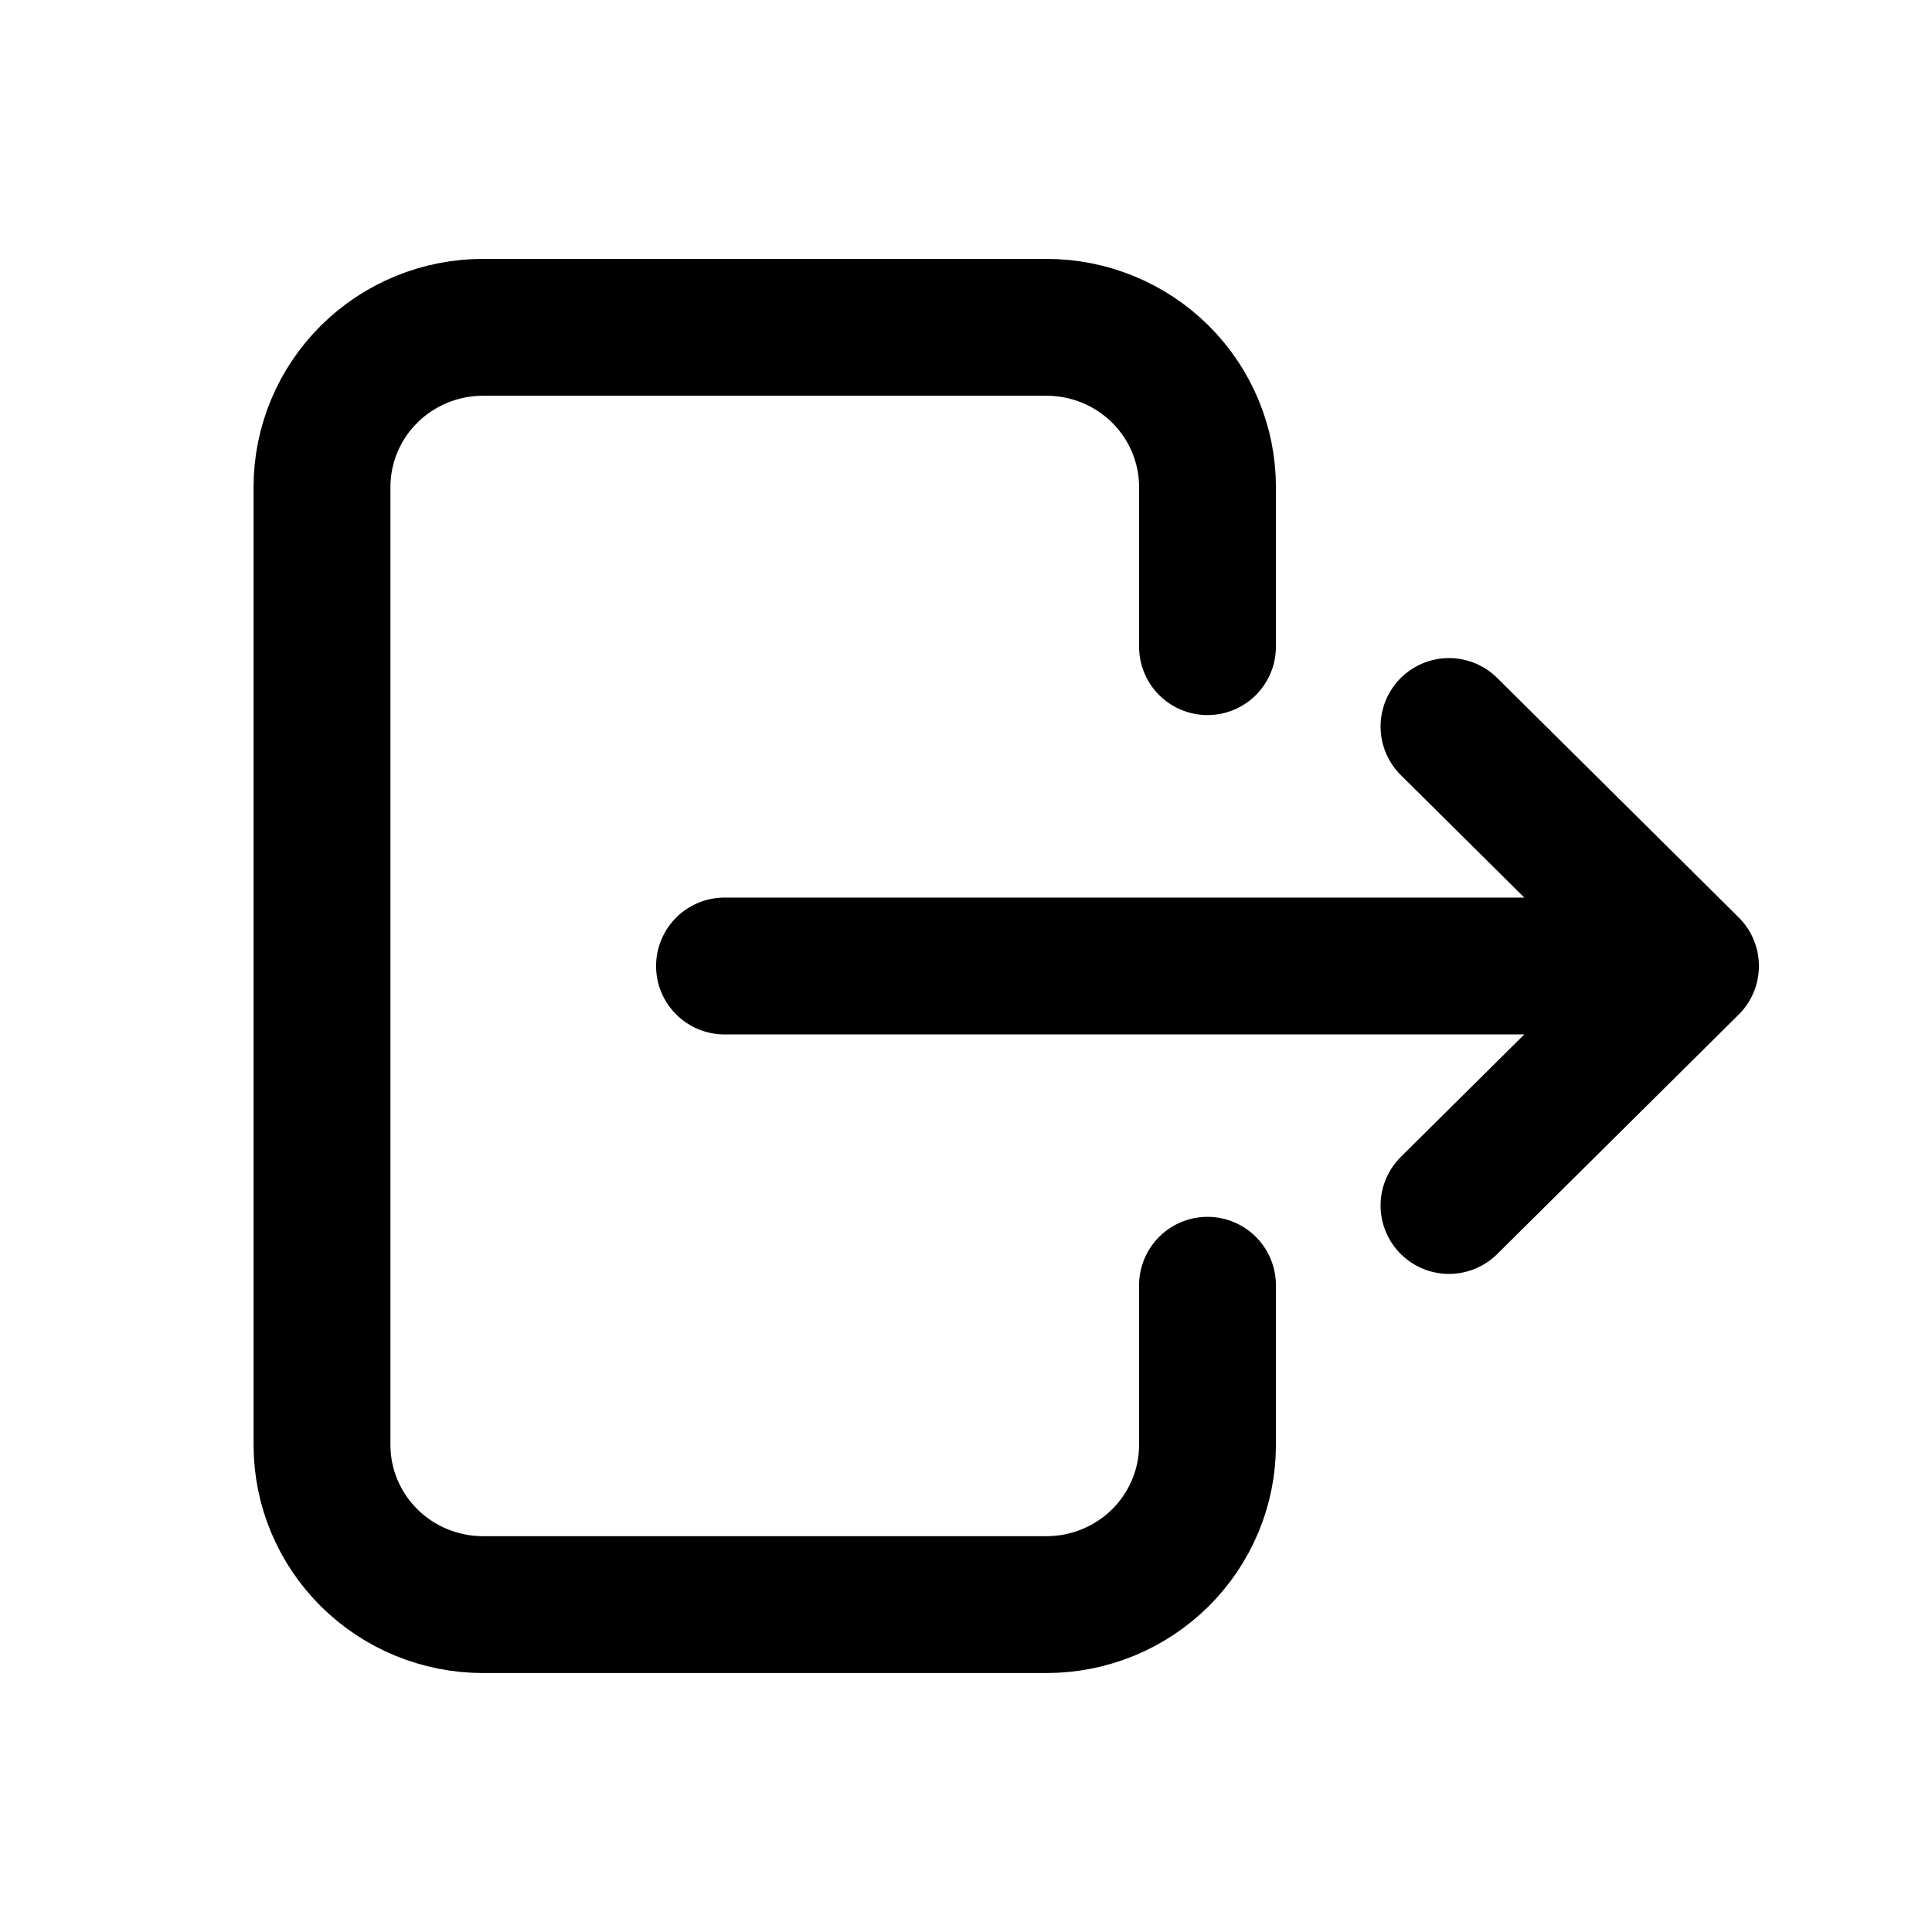 <svg xmlns="http://www.w3.org/2000/svg" width="24" height="24" viewBox="0 0 24 24" fill="none">
  <path d="M15 8.033V6.05C15 5.524 14.789 5.019 14.414 4.647C14.039 4.275 13.53 4.066 13 4.066H6C5.47 4.066 4.961 4.275 4.586 4.647C4.211 5.019 4 5.524 4 6.05V17.95C4 18.476 4.211 18.98 4.586 19.352C4.961 19.724 5.47 19.933 6 19.933H13C13.53 19.933 14.039 19.724 14.414 19.352C14.789 18.98 15 18.476 15 17.95V15.966M9 12H21M21 12L18 9.025M21 12L18 14.975" stroke="#A8ACB3" style="stroke:#A8ACB3;stroke:color(display-p3 0.659 0.674 0.702);stroke-opacity:1;" stroke-width="1.7" stroke-linecap="round" stroke-linejoin="round"/>
</svg>